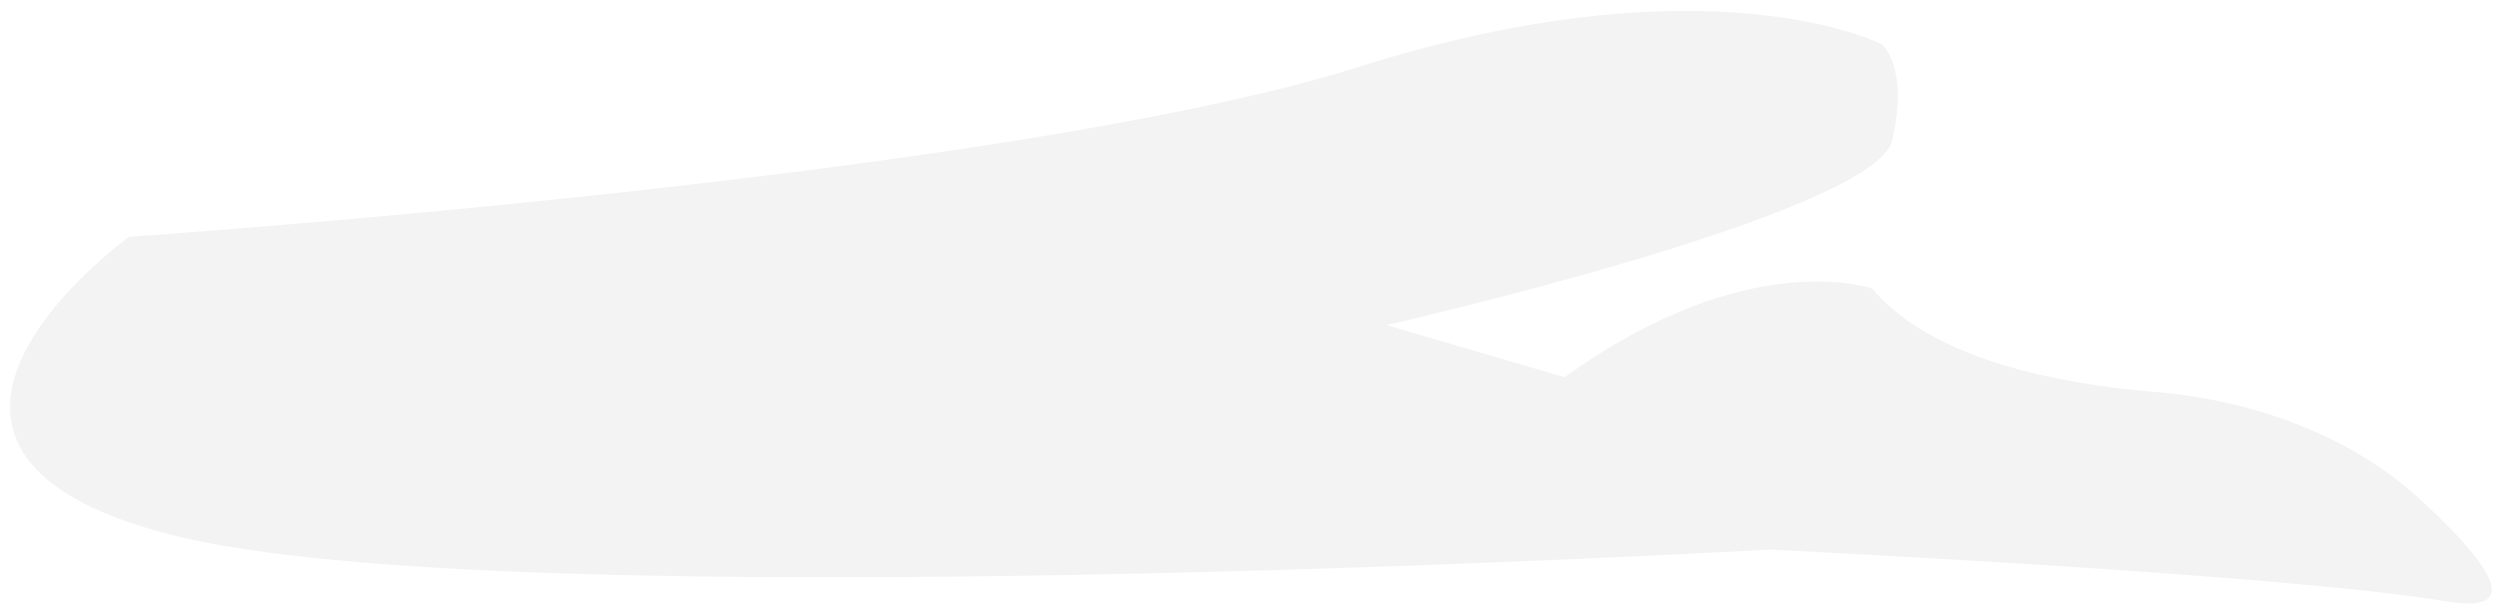<?xml version="1.0" encoding="UTF-8" standalone="no"?><svg width='160' height='39' viewBox='0 0 160 39' fill='none' xmlns='http://www.w3.org/2000/svg'>
<path opacity='0.05' d='M120.443 2.841C120.443 2.841 109.509 -2.831 86.987 4.274C64.464 11.38 8.266 15.15 8.266 15.15C8.266 15.15 -10.537 28.701 10.918 34.22C32.374 39.739 113.255 35.175 113.255 35.175C113.255 35.175 146.274 36.752 156.551 38.487C162.001 39.404 158.904 35.62 154.8 31.883C152.754 30.006 150.212 28.44 147.322 27.273C144.431 26.107 141.25 25.365 137.96 25.089C131.661 24.573 123.625 22.991 119.813 18.471C119.813 18.471 111.943 15.632 100.134 24.142L88.737 20.807C88.737 20.807 120.005 13.716 121.099 8.986C122.193 4.255 120.443 2.841 120.443 2.841Z' fill='black'/>
</svg>
